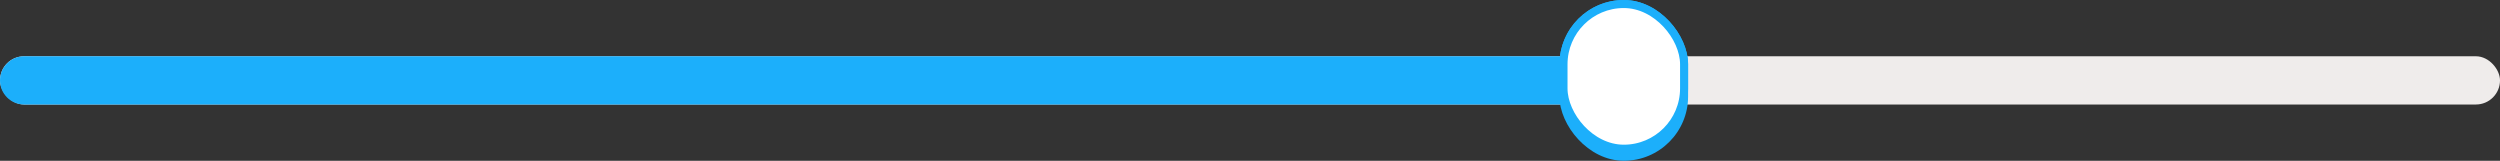 <svg width="311" height="20" viewBox="0 0 311 20" fill="none" xmlns="http://www.w3.org/2000/svg">
<rect x="0" y="0" width="311" height="20" fill="#333333" stroke="none"/>
<rect y="7" width="311" height="6" rx="3" fill="#EFECEB"/>
<path d="M0 10C0 8.343 1.343 7 3 7H197V13H3C1.343 13 0 11.657 0 10Z" fill="#1CAFFB"/>
<rect x="194" width="16" height="20" rx="8" fill="#1CAFFB"/>
<rect x="194.5" y="0.5" width="15" height="18" rx="7.5" fill="white"/>
<rect x="194.5" y="0.5" width="15" height="18" rx="7.5" stroke="#1CAFFB"/>
</svg>
